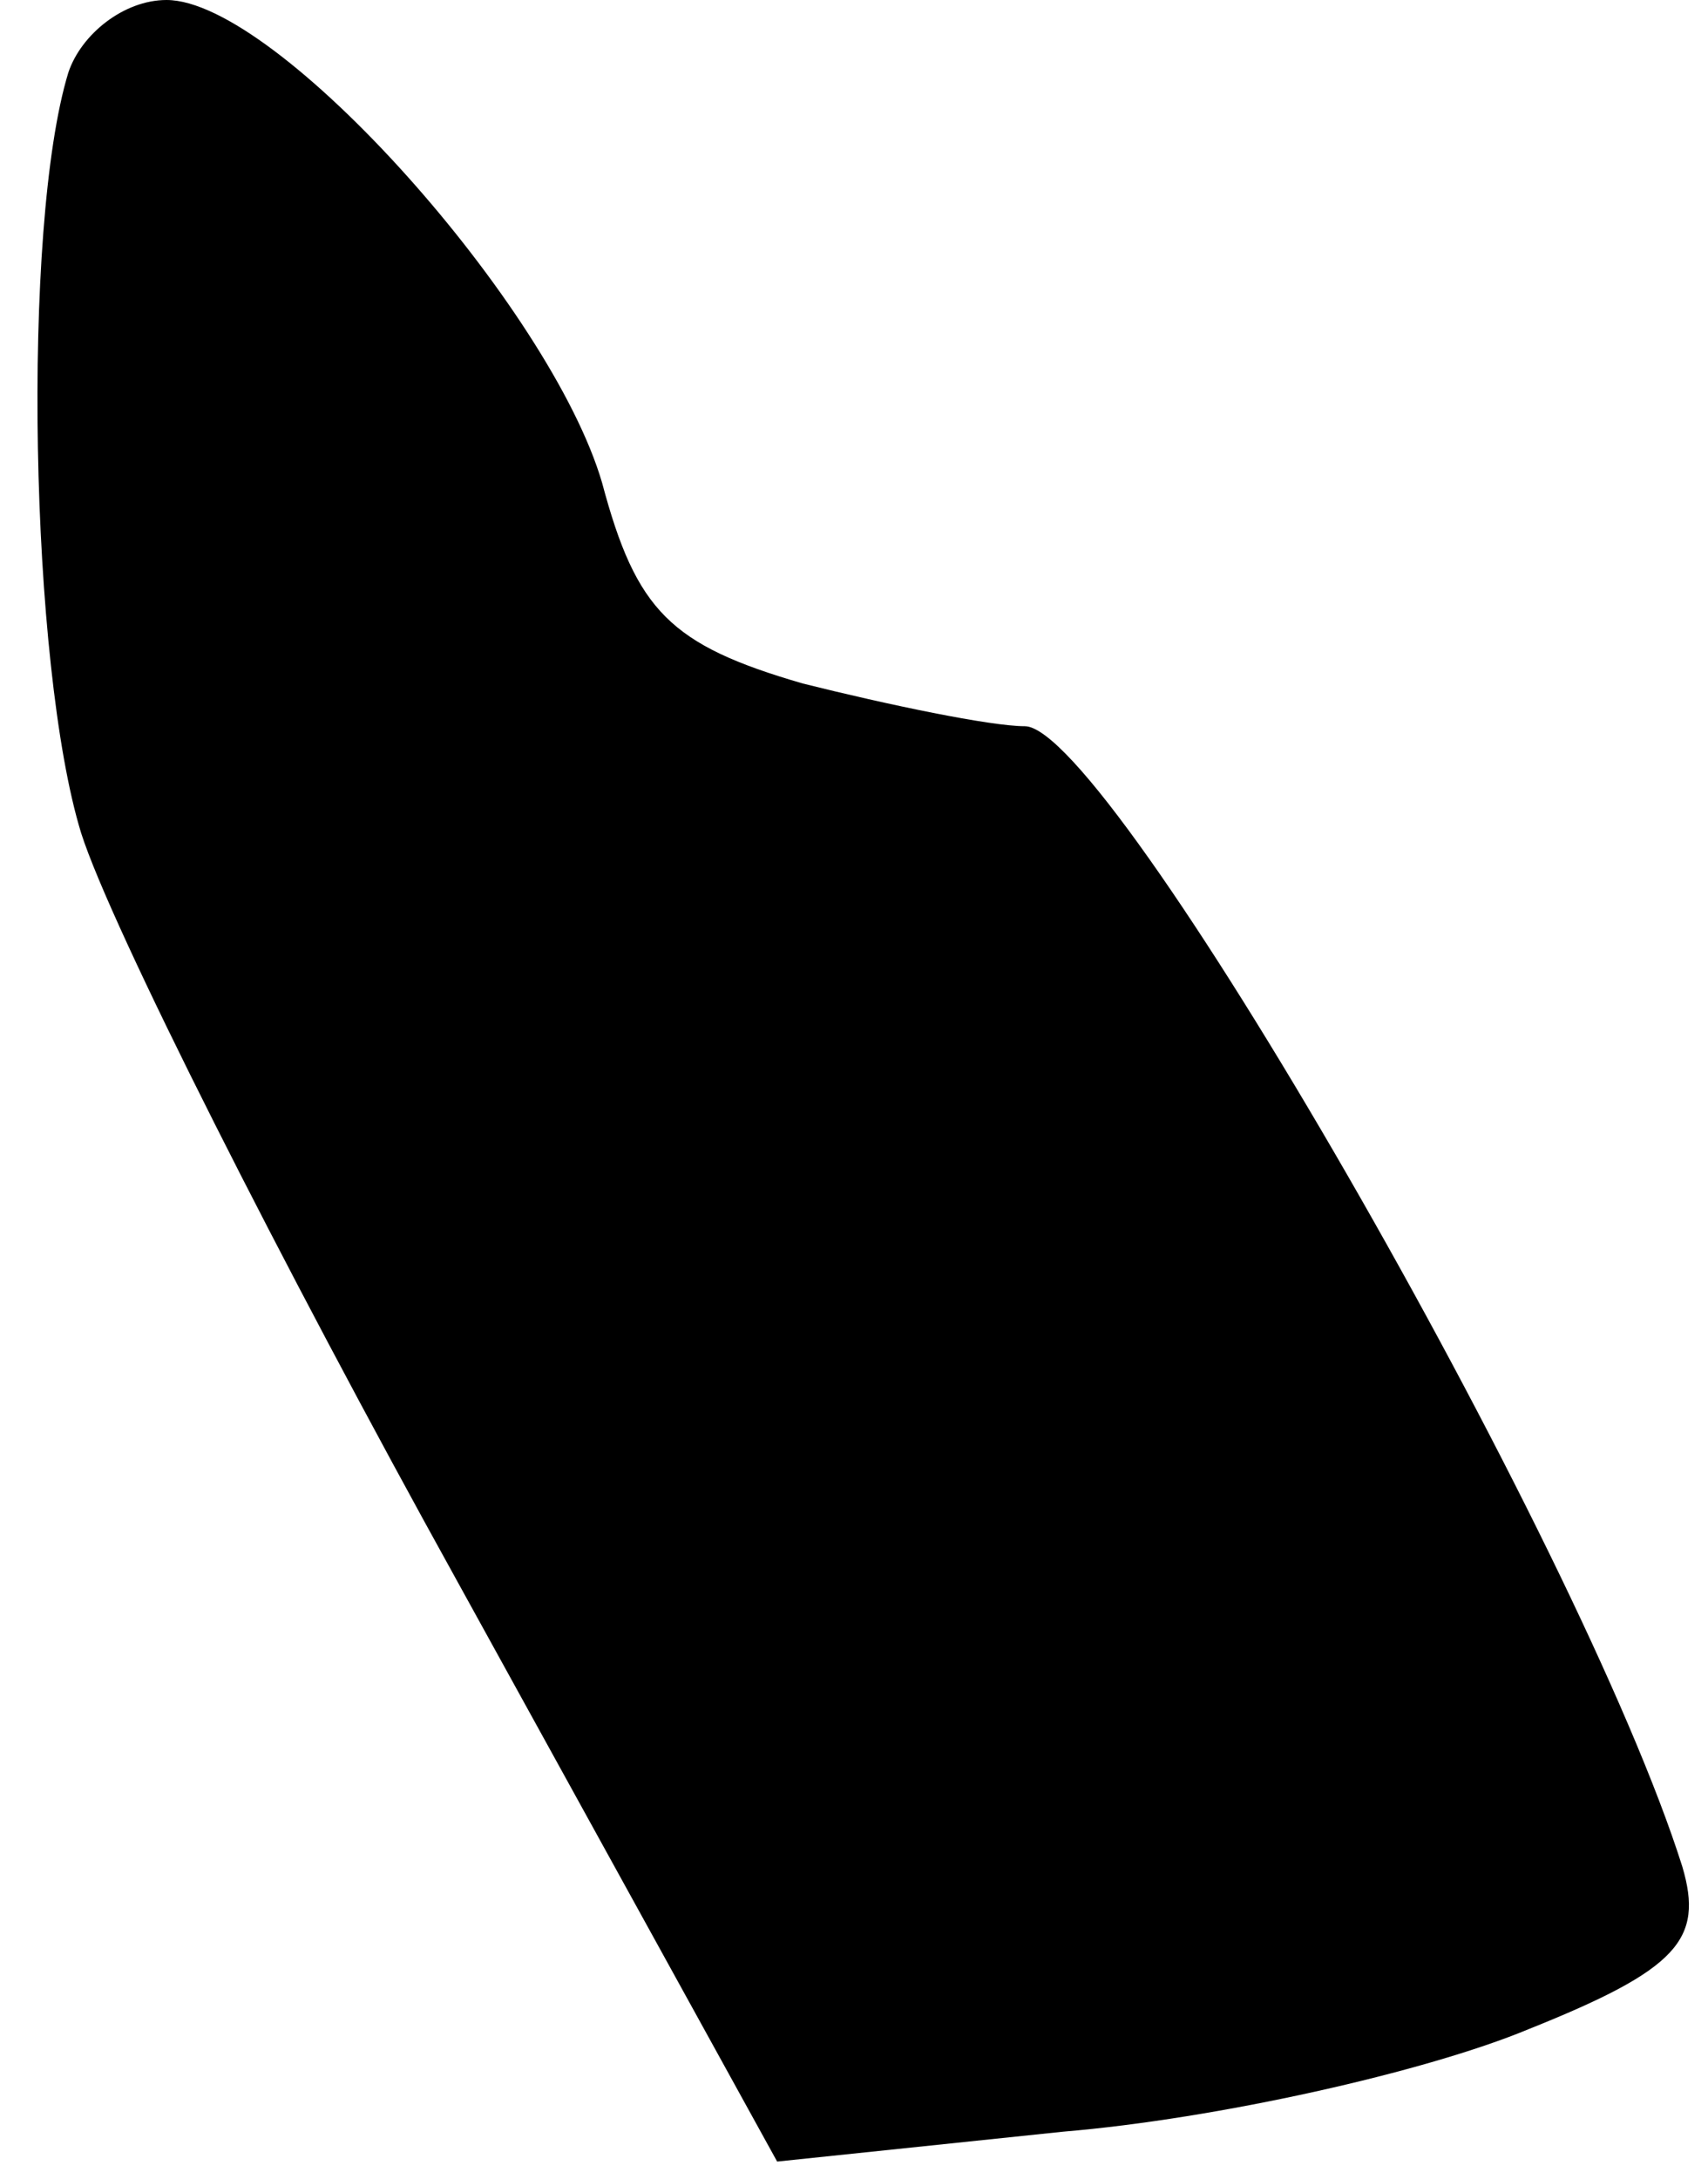 <?xml version="1.0" standalone="no"?>
<!DOCTYPE svg PUBLIC "-//W3C//DTD SVG 20010904//EN"
 "http://www.w3.org/TR/2001/REC-SVG-20010904/DTD/svg10.dtd">
<svg version="1.0" xmlns="http://www.w3.org/2000/svg"
 width="40pt" height="51pt" viewBox="0 0 40 51"
 preserveAspectRatio="xMidYMid meet">
<g transform="translate(0,51) scale(0.1,-0.1)"
fill="#000000" stroke="none">
<path fill="#000000" stroke="none" d="M16 493 c-11 -36 -9 -139 3 -178 7 -22
47 -101 88 -175 l75 -136 67 7 c36 3 85 14 109 24 35 14 41 21 36 38 -24 76
-134 267 -154 267 -8 0 -32 5 -52 10 -31 9 -39 17 -47 47 -12 41 -76 113 -102
113 -10 0 -20 -8 -23 -17z"/>
</g>
</svg>
